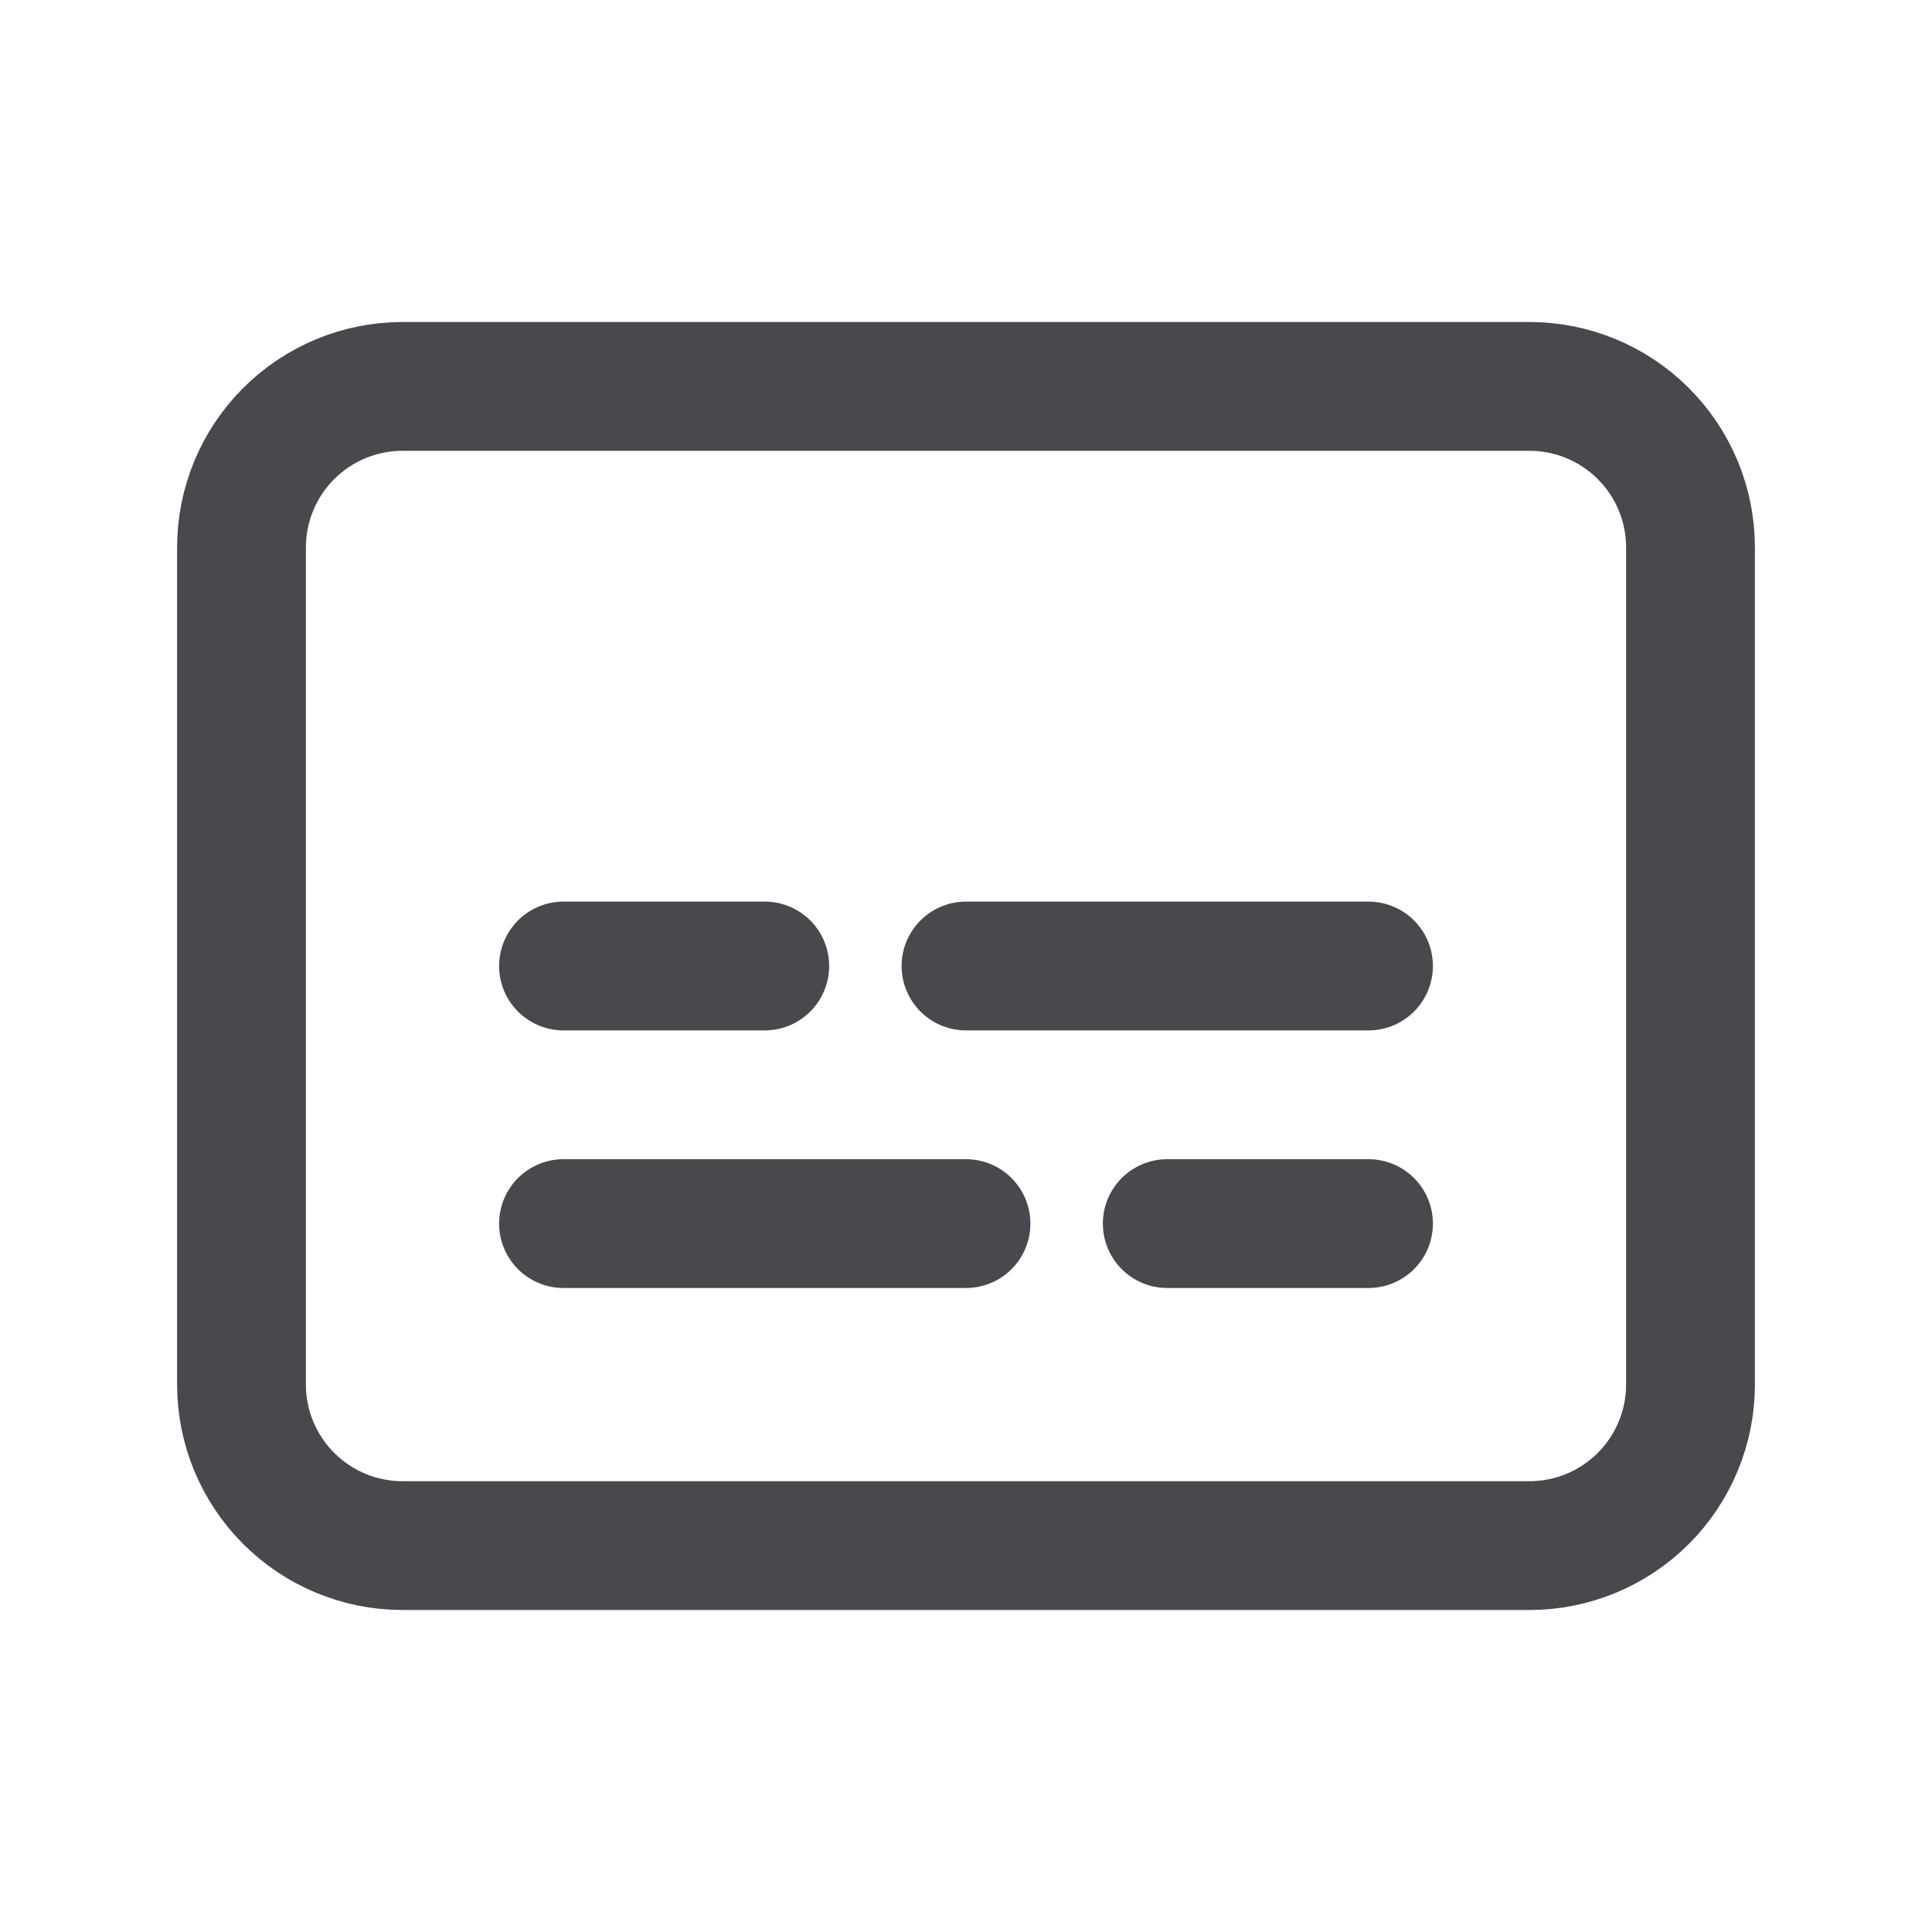 <svg width="24" height="24" viewBox="0 0 24 24" fill="none" xmlns="http://www.w3.org/2000/svg">
<path d="M7 15.2H12M17 15.2H14.5M3 6.8C3 6.269 3.211 5.761 3.586 5.386C3.961 5.011 4.47 4.8 5 4.8H19C19.53 4.8 20.039 5.011 20.414 5.386C20.789 5.761 21 6.269 21 6.8V17.2C21 17.73 20.789 18.239 20.414 18.614C20.039 18.989 19.53 19.2 19 19.2H5C4.47 19.2 3.961 18.989 3.586 18.614C3.211 18.239 3 17.73 3 17.2V6.8Z" stroke="#47494D" stroke-width="1.6" stroke-linecap="round" stroke-linejoin="round"/>
<path d="M17 12L12 12M7 12L9.5 12" stroke="#47494D" stroke-width="1.6" stroke-linecap="round" stroke-linejoin="round"/>
</svg>
